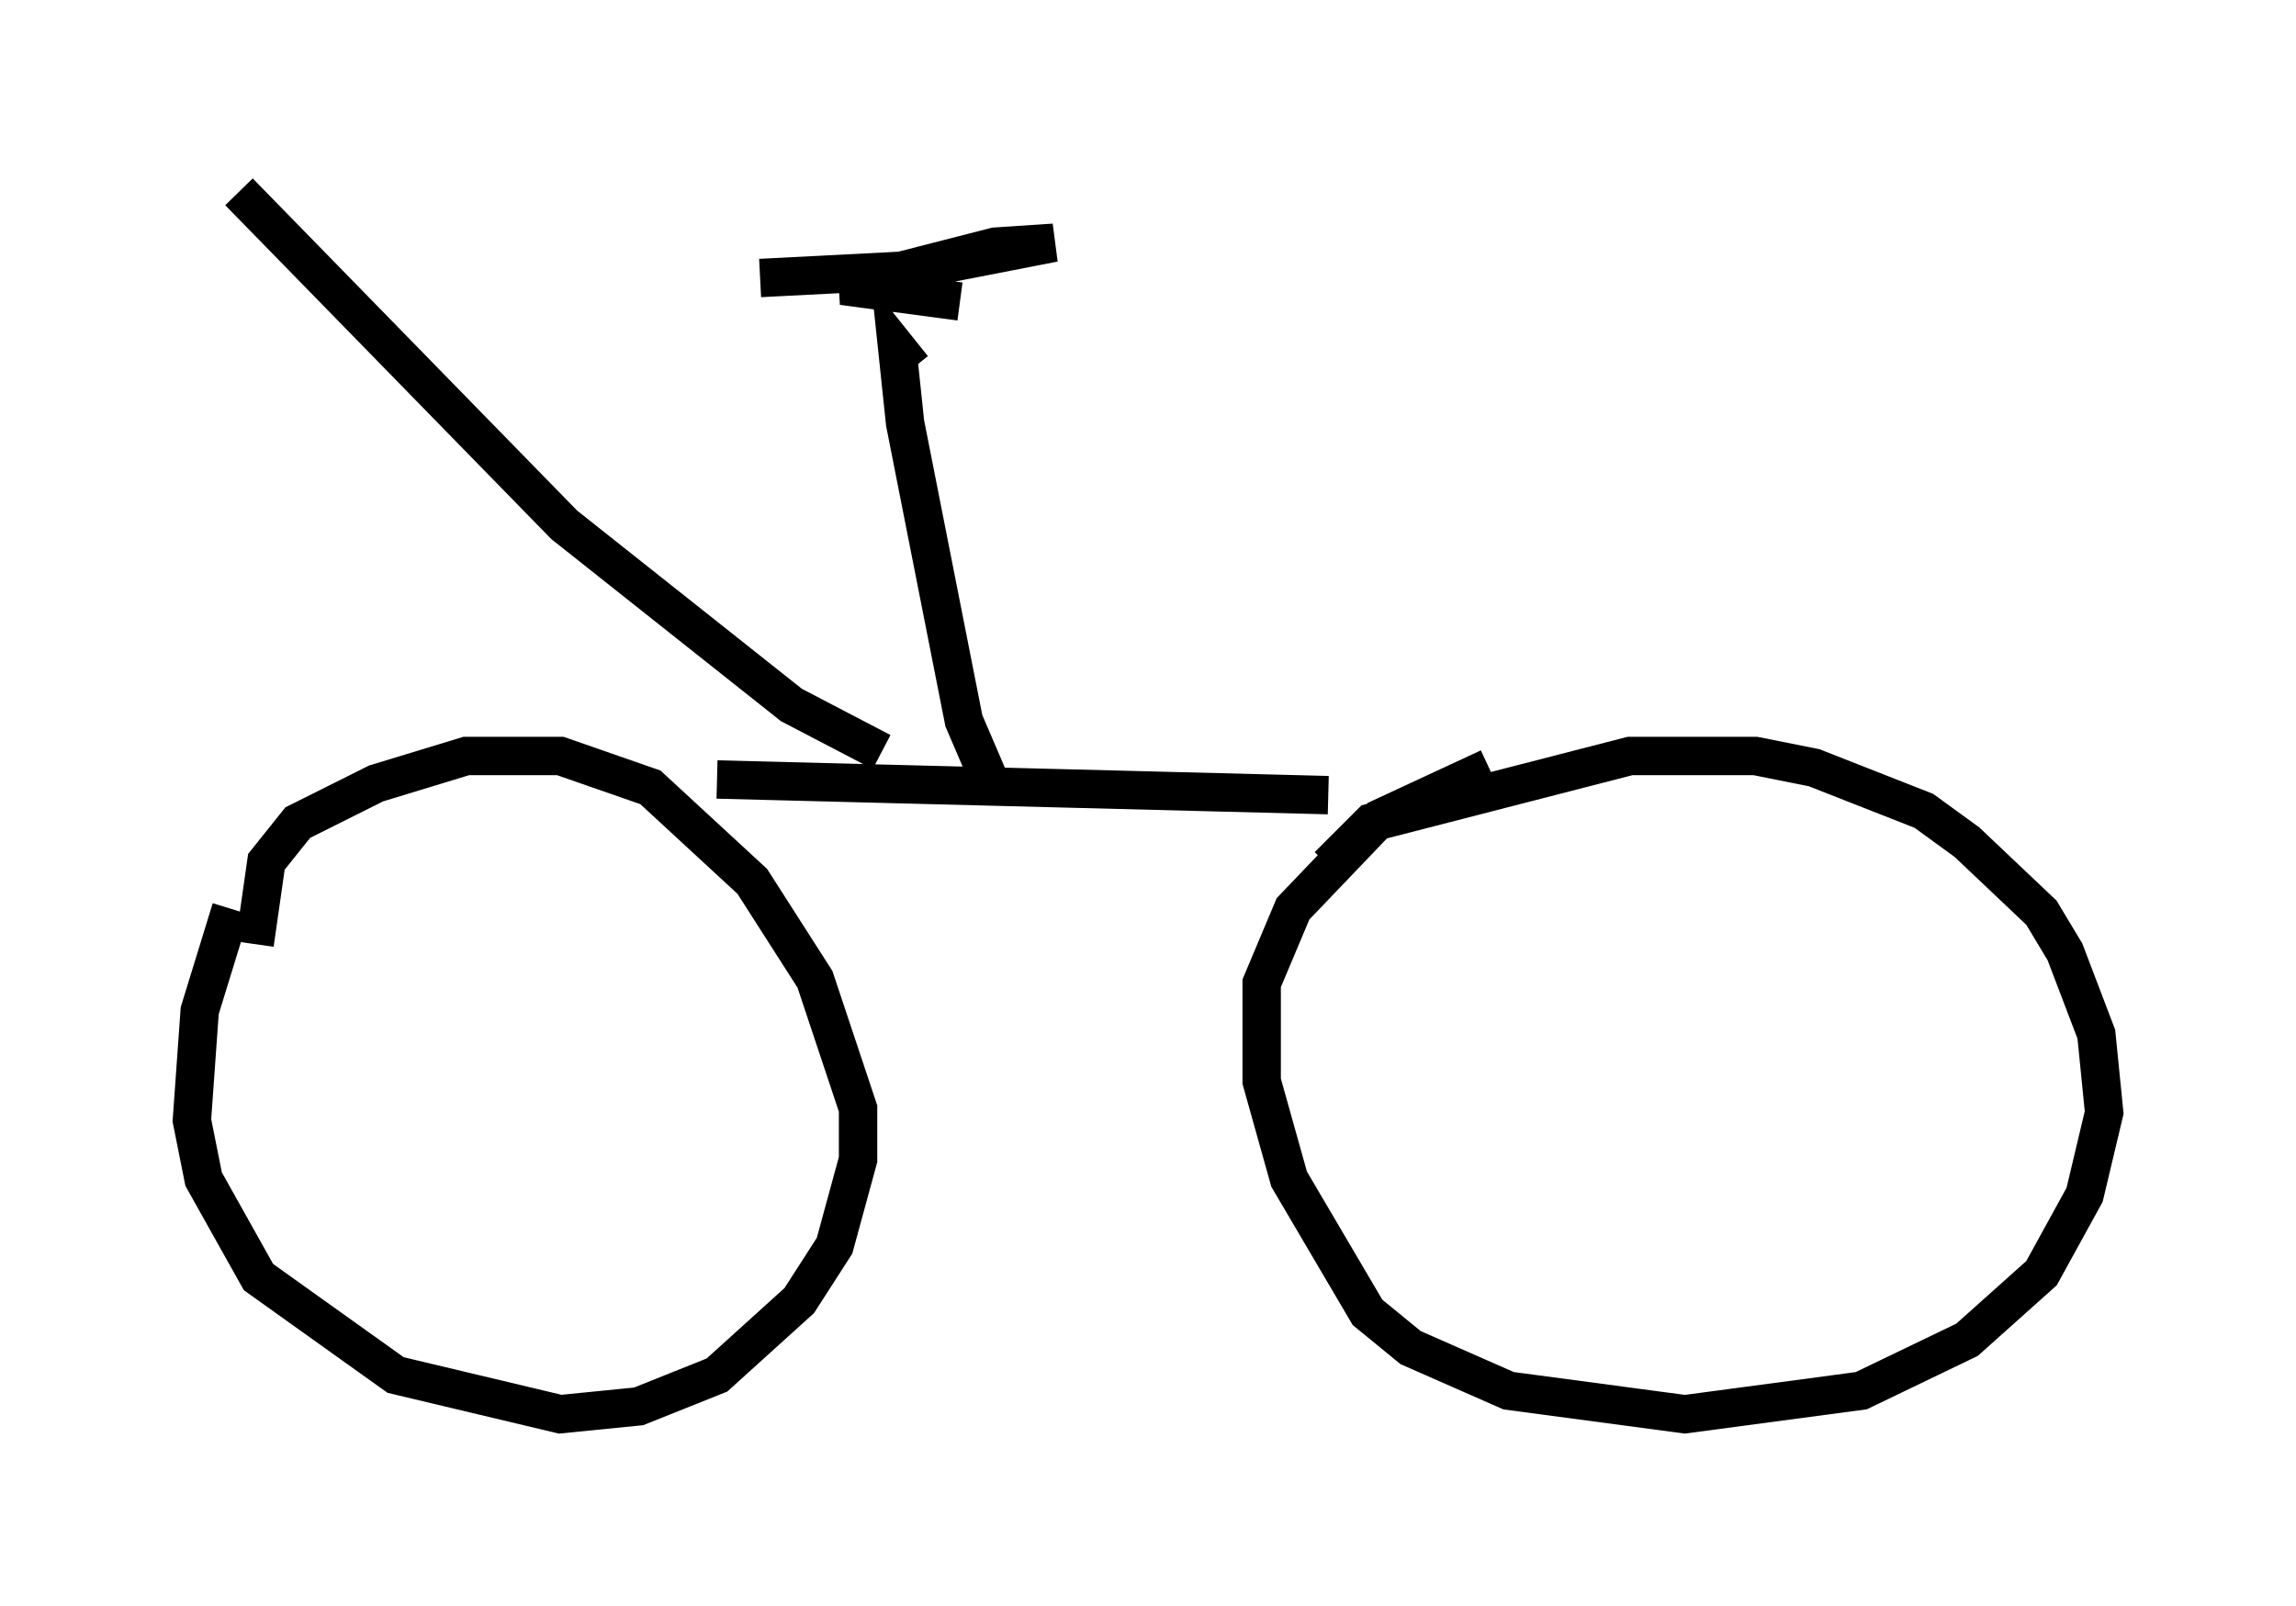 <?xml version="1.0" encoding="utf-8" ?>
<svg baseProfile="full" height="41.85" version="1.1" width="59.817" xmlns="http://www.w3.org/2000/svg" xmlns:ev="http://www.w3.org/2001/xml-events" xmlns:xlink="http://www.w3.org/1999/xlink"><defs /><rect fill="white" height="41.85" width="59.817" x="0" y="0" /><path d="M6.735, 22.763 m-0.715, 0.919 l-0.817, 2.654 -0.204, 2.858 l0.306, 1.531 1.429, 2.552 l3.573, 2.552 4.288, 1.021 l2.042, -0.204 2.042, -0.817 l2.144, -1.94 0.919, -1.429 l0.613, -2.246 0.0, -1.327 l-1.123, -3.369 -1.633, -2.552 l-2.654, -2.45 -2.348, -0.817 l-2.45, 0.0 -2.348, 0.715 l-2.042, 1.021 -0.817, 1.021 l-0.306, 2.144 m32.157, -4.594 l-2.858, 1.327 -2.246, 2.348 l-0.817, 1.94 0.0, 2.552 l0.715, 2.552 2.042, 3.471 l1.123, 0.919 2.552, 1.123 l4.594, 0.613 4.594, -0.613 l2.756, -1.327 1.94, -1.735 l1.123, -2.042 0.51, -2.144 l-0.204, -2.042 -0.817, -2.144 l-0.613, -1.021 -1.94, -1.838 l-1.123, -0.817 -2.858, -1.123 l-1.531, -0.306 -3.267, 0.0 l-6.738, 1.735 -1.123, 1.123 m-15.925, -2.246 l15.925, 0.408 m-8.881, -0.51 l-0.613, -1.429 -1.531, -7.758 l-0.204, -1.94 0.408, 0.51 m-3.981, -2.348 l3.981, -0.204 3.675, -0.715 l-1.531, 0.102 -3.981, 1.021 l3.063, 0.408 m-2.042, 11.74 l-2.348, -1.225 -5.921, -4.696 l-8.473, -8.677 " fill="none" stroke="black" stroke-width="1" /></svg>